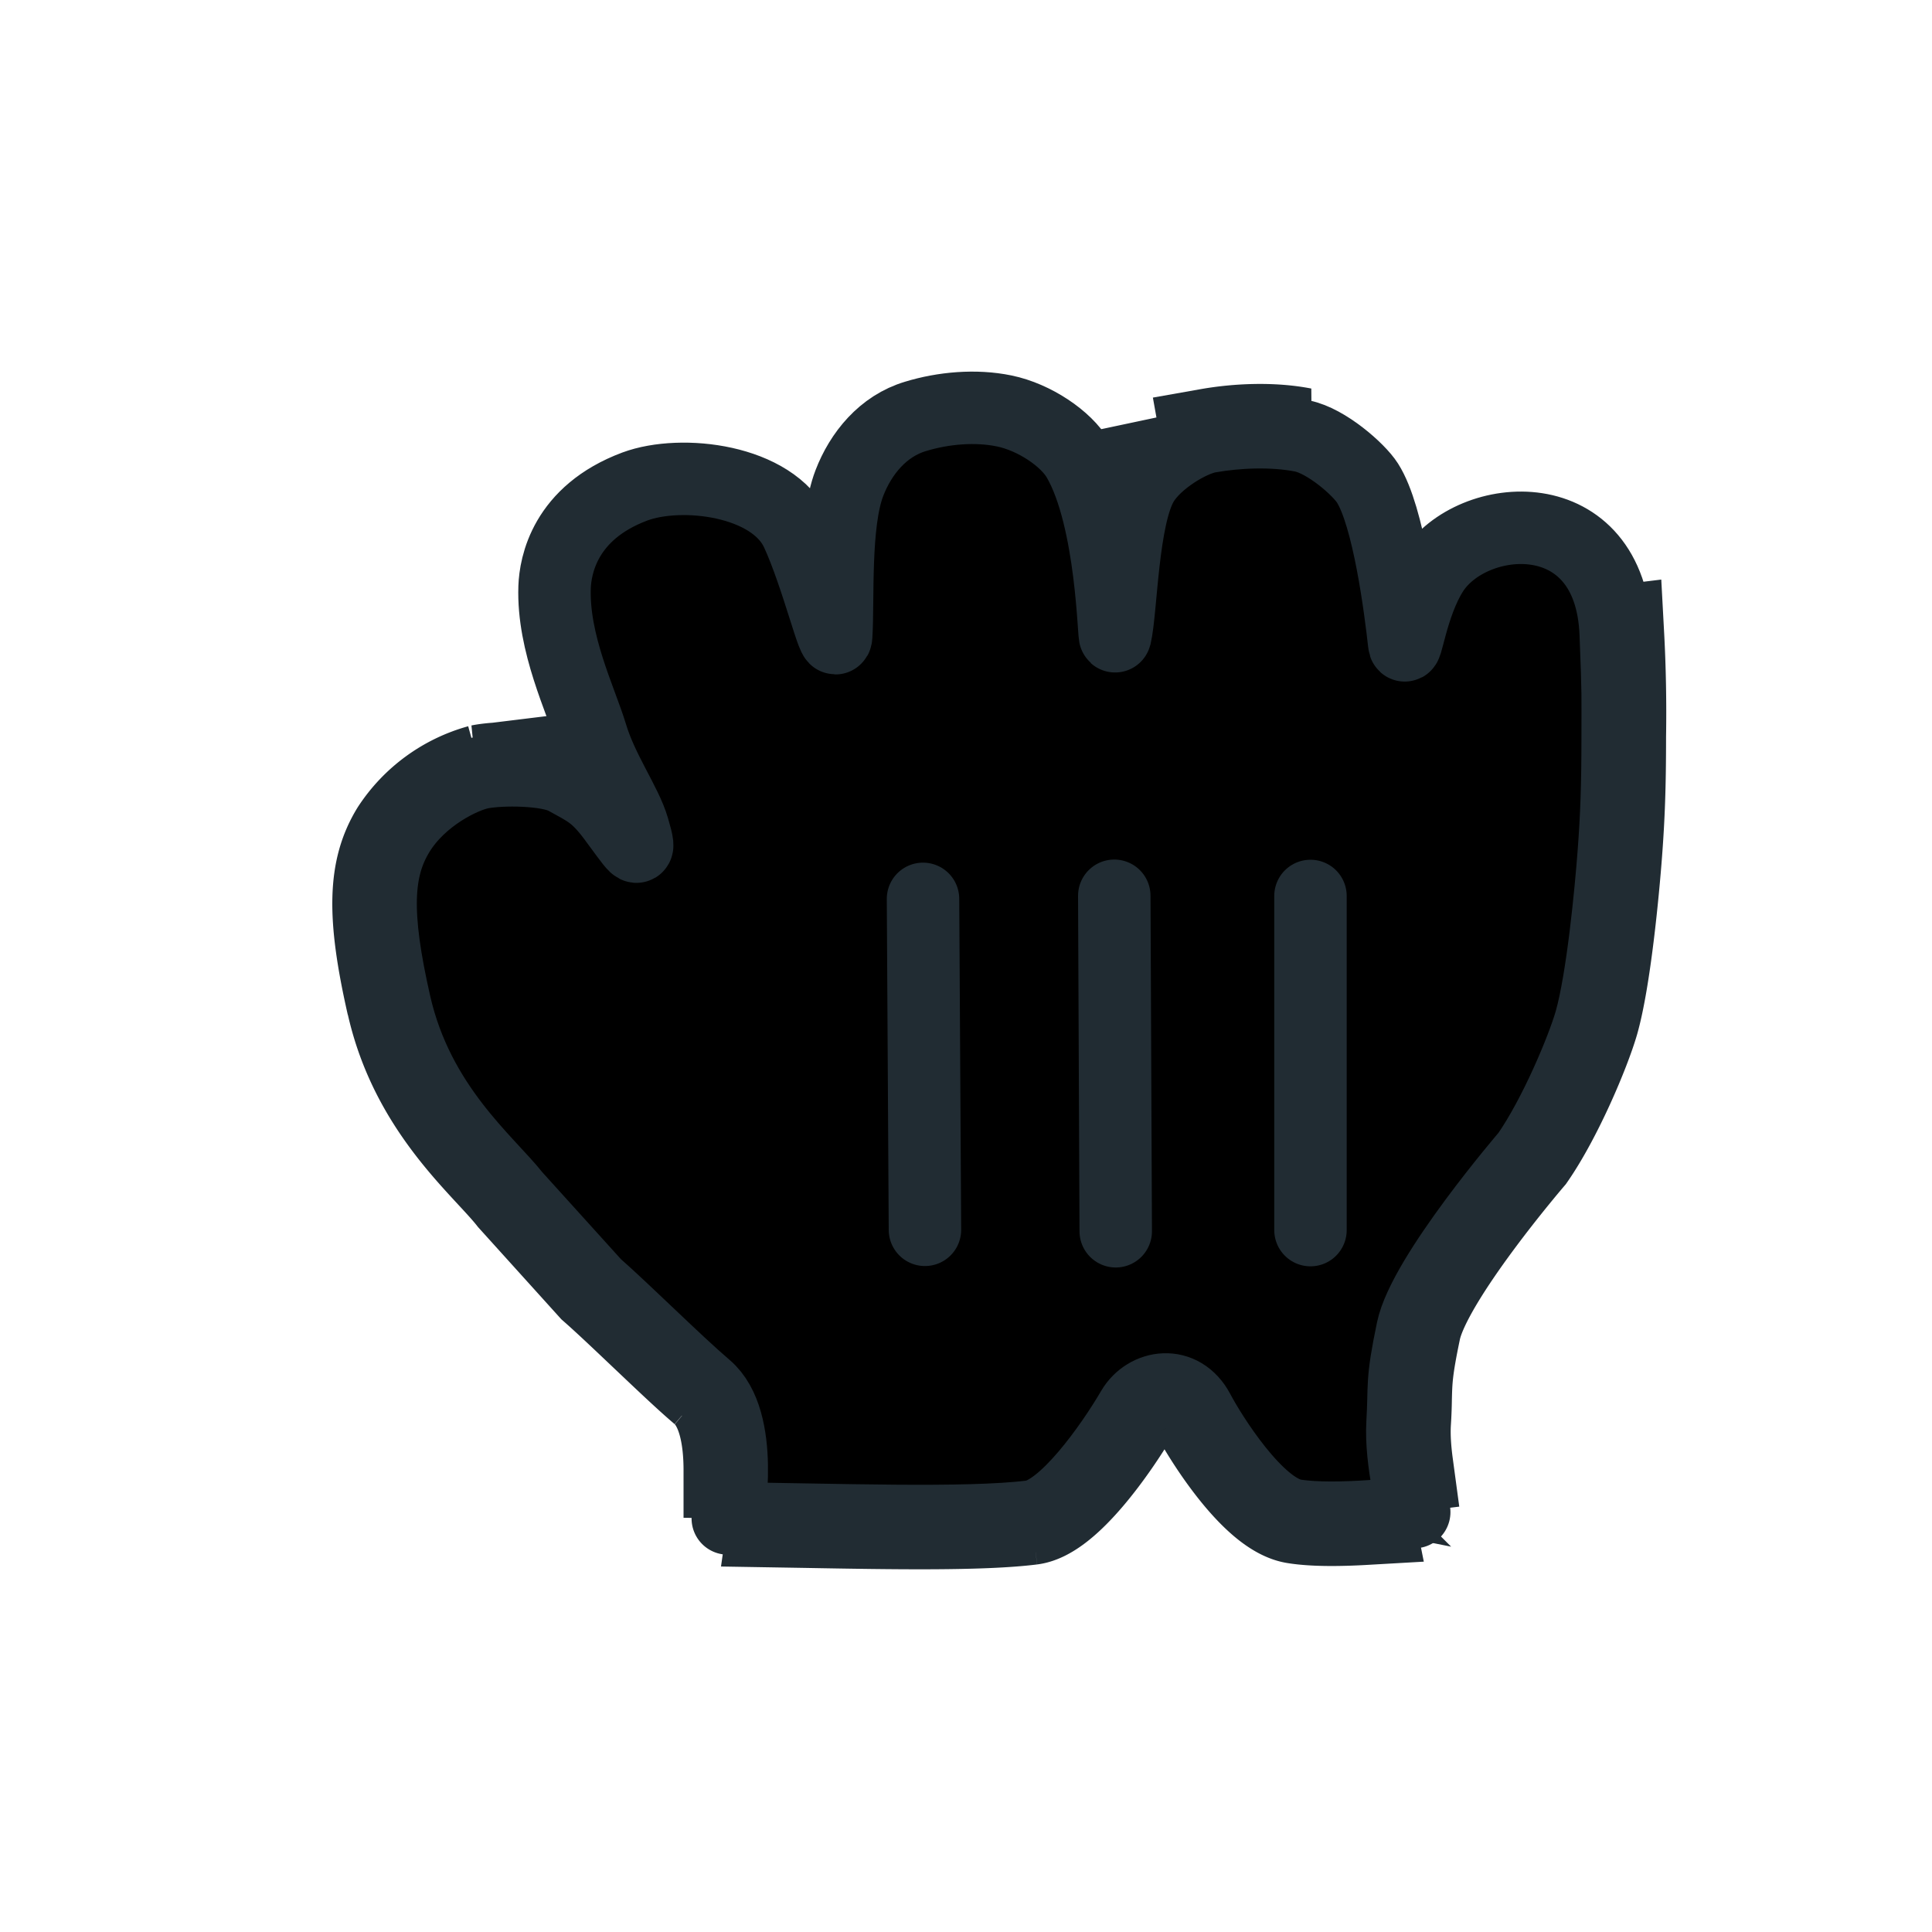 <svg xmlns="http://www.w3.org/2000/svg" fill="currentColor" viewBox="0 0 20 20">
  <path stroke="#212C33" d="M4.98 8a1.498 1.498 0 00-.855.625c-.229.375-.25.834-.037 1.77M4.98 8l11.747-1.439a15.16 15.16 0 01.02 1.064c0 .516-.012.828-.04 1.202-.03.4-.116 1.304-.24 1.742-.087.301-.372.978-.654 1.384 0 0-1.074 1.25-1.19 1.812-.086.41-.088.523-.093.707-.001.07-.003.15-.01.258-.008.138.004.29.023.431a7.342 7.342 0 01-.498.043M4.979 8c.174-.035.54-.039.763.02L4.98 8zm-.89 2.395c.19.837.682 1.369 1.018 1.732.088.095.166.179.224.253l.832.921c.146.128.337.31.53.493.224.212.45.428.614.567m-3.219-3.966l.488-.111s0 0 0 0m-.488.111l.488-.11m2.731 4.076c.218.183.269.552.269.858l.5.007m-.769-.865l.322-.382c.208.175.313.408.369.605a2.303 2.303 0 01.078.642m-.769-.865l.325-.38c-.14-.12-.338-.306-.55-.507l-.047-.045c-.182-.172-.37-.351-.52-.484l-.802-.888c-.085-.106-.18-.21-.279-.318-.33-.359-.7-.762-.858-1.455l3.5 4.942m0 0a3.679 3.679 0 01-.037.5l.3.005c.894.016 1.824.032 2.335-.032m0 0c.341-.043.826-.73 1.05-1.113.143-.242.51-.305.682.023m-1.732 1.09l-.062-.496s0 0 0 0l.062.496zm1.732-1.09c.125.238.61 1.016 1 1.078.203.033.486.027.73.013l-.004-.02a4.906 4.906 0 01-.088-.476m-1.638-.595l.443-.232s0 0 0 0m-.443.232l.443-.232m1.194.827a2.774 2.774 0 01-.023-.503V14.7c.005-.09.007-.163.009-.23.004-.197.008-.352.103-.807h0c.047-.228.174-.472.295-.674.13-.216.285-.44.431-.638a14.292 14.292 0 01.525-.664l.032-.038c.24-.356.497-.963.57-1.217.108-.38.192-1.232.223-1.642m-2.164 6.414c-.21.01-.412.011-.545-.009m2.708-6.405c.027-.36.04-.66.04-1.165v-.198c0-.249 0-.319-.02-.846h0c-.01-.265-.083-.405-.145-.478a.393.393 0 00-.25-.133c-.248-.038-.5.09-.582.22v.001c-.067.104-.12.26-.162.414-.005.017-.012.04-.018.066l-.036.129a.722.722 0 01-.07.152v.001c-.014.021-.075.114-.197.175a.502.502 0 01-.698-.28v-.001a.576.576 0 01-.03-.131v-.002l-.001-.002h0a10.435 10.435 0 00-.115-.788 4.51 4.51 0 00-.1-.426 1.054 1.054 0 00-.089-.23h0l2.473 3.522zm0 0l-5.566 6.378c.062-.048.137-.124.222-.222.167-.197.328-.439.43-.612v-.002a.908.908 0 01.742-.448c.335-.013.644.169.814.493m.65.818c-.007-.003-.032-.016-.076-.053a1.721 1.721 0 01-.226-.24 3.759 3.759 0 01-.348-.525m.65.818l.002.002-.015-.003.013.001zm-8.923-4.91c-.21-.921-.143-1.205-.024-1.4h0a.924.924 0 01.29-.282 1.11 1.11 0 01.213-.106l.02-.006h.003a1.597 1.597 0 01.546.015l.058.032c.078.043.107.059.137.08l-1.243 1.666zm3.22-4.567c.091.198.18.476.257.715l.006.021c.032.101.066.207.093.277.007.02.018.046.031.073l.001.002c.007.014.042.088.109.154a.506.506 0 00.862-.343c.007-.11.009-.243.01-.372v-.021c.002-.129.003-.262.008-.395.011-.3.04-.527.087-.649h0c.081-.212.218-.349.362-.392h.002c.22-.067.47-.085.67-.044h.001c.084.017.186.06.278.121a.544.544 0 01.155.139h0c.125.216.21.6.258.986.023.181.036.344.044.46l.004.05.006.093v.001a.828.828 0 00.026.14.51.51 0 00.155.235.5.5 0 00.746-.115c.045-.071.06-.138.063-.148 0 0 0 0 0 0h0l.002-.007c.025-.108.04-.255.052-.38l.011-.116c.01-.105.02-.212.033-.323.017-.152.037-.294.063-.414a.836.836 0 01.066-.209.612.612 0 01.172-.155.918.918 0 01.124-.07c.034-.015.052-.019.052-.019h-.002l-.088-.492c.294-.052.656-.068.964-.008L7.796 5.718z"/>
  <path fill-rule="evenodd" stroke="#212C33" stroke-linejoin="round" stroke-width=".75" d="M6.573 5.036c.48-.178 1.427-.069 1.677.473.213.462.396 1.241.406 1.075.024-.369-.024-1.167.137-1.584.117-.304.347-.59.686-.69.285-.087.62-.117.916-.056.313.064.642.287.765.5.362.622.368 1.898.385 1.83.064-.272.07-1.229.283-1.584.141-.235.497-.445.687-.479.294-.052.656-.068.964-.008.25.05.586.344.677.487.22.344.342 1.316.38 1.658.015.141.073-.393.292-.736.406-.639 1.844-.763 1.898.64.026.653.02.623.02 1.063 0 .516-.012.828-.04 1.202-.03.4-.116 1.304-.24 1.742-.087.301-.372.978-.654 1.384 0 0-1.074 1.25-1.19 1.812-.118.563-.079.567-.103.965-.023.4.121.923.121.923s-.8.104-1.234.034c-.39-.062-.875-.84-1-1.078-.172-.328-.539-.265-.682-.023-.224.383-.709 1.07-1.05 1.113-.669.084-2.055.03-3.14.02 0 0 .185-1.01-.227-1.358-.305-.26-.83-.784-1.144-1.06l-.832-.92c-.283-.36-1.002-.93-1.243-1.986-.213-.936-.192-1.395.037-1.77.232-.38.67-.589.854-.625.208-.042.692-.039.875.062.223.123.313.16.488.391.23.307.312.456.213.121-.076-.262-.322-.595-.434-.97-.109-.36-.4-.943-.38-1.526.008-.22.103-.77.832-1.042z" clip-rule="evenodd"/>
  <path fill-rule="evenodd" d="M13.566 12.734V9.275z" clip-rule="evenodd"/>
  <path stroke="#212C33" stroke-linecap="round" stroke-width=".75" d="M13.566 12.734V9.275"/>
  <path fill-rule="evenodd" d="M11.55 12.746l-.015-3.473z" clip-rule="evenodd"/>
  <path stroke="#212C33" stroke-linecap="round" stroke-width=".75" d="M11.55 12.746l-.015-3.473"/>
  <g>
    <path fill-rule="evenodd" d="M9.555 9.305l.02 3.426z" clip-rule="evenodd"/>
    <path stroke="#212C33" stroke-linecap="round" stroke-width=".75" d="M9.555 9.305l.02 3.426"/>
  </g>
</svg>
